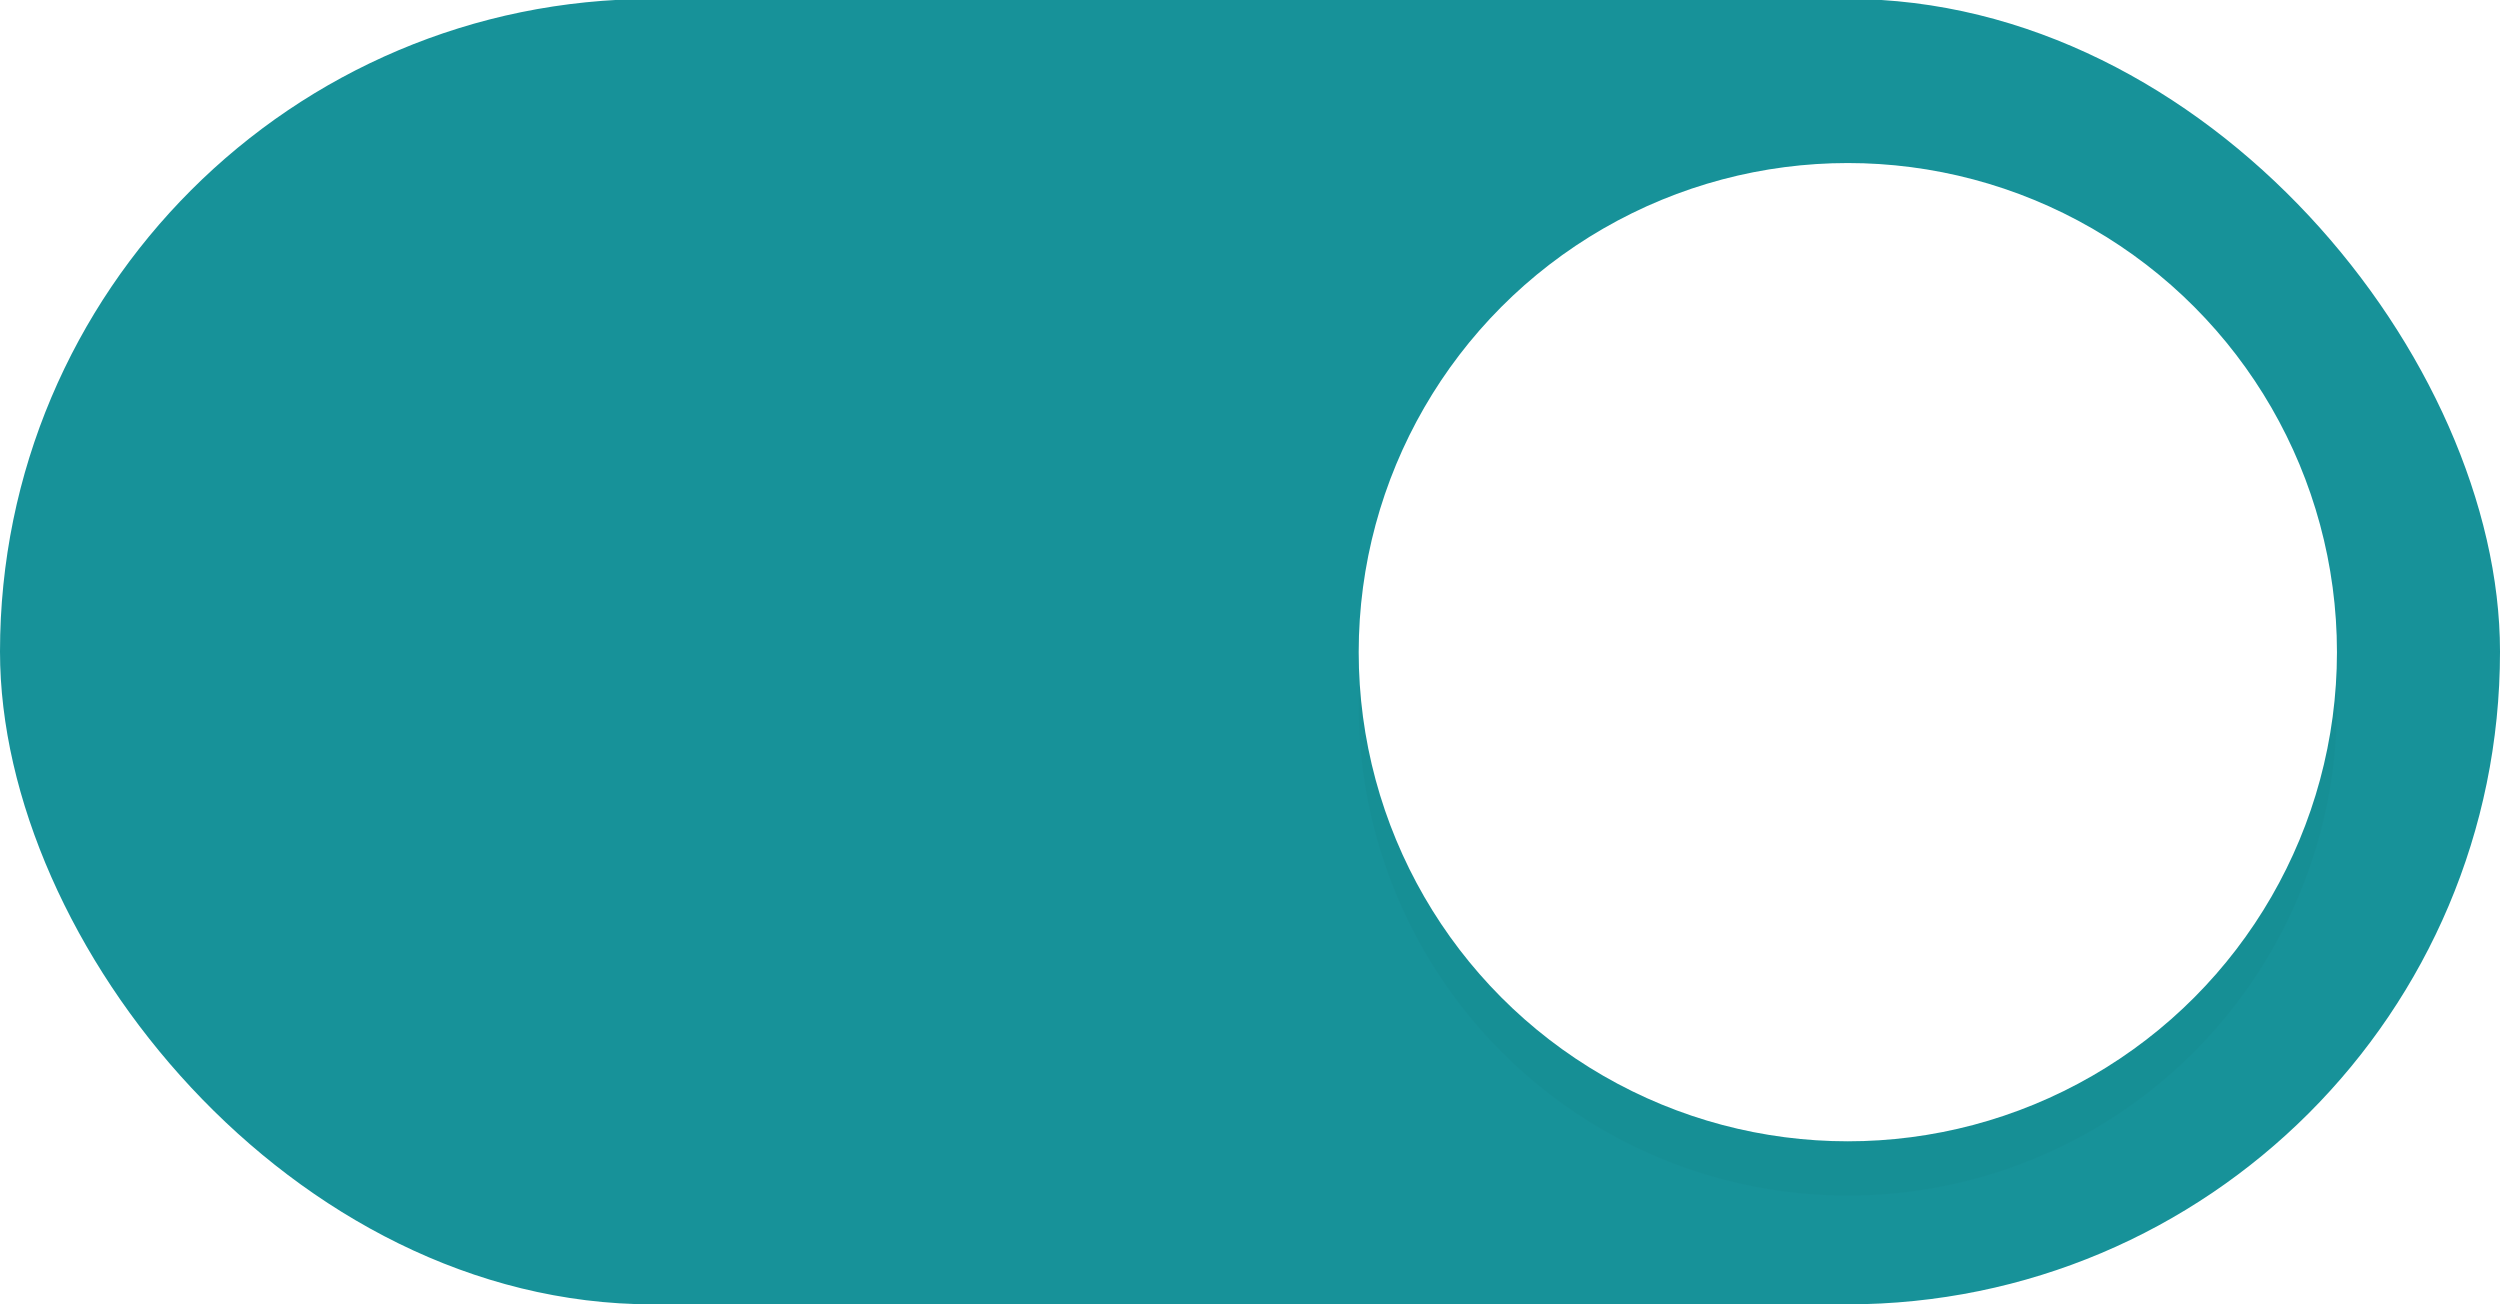 <svg xmlns="http://www.w3.org/2000/svg" xmlns:svg="http://www.w3.org/2000/svg" id="svg6" width="46" height="24" version="1.1"><defs id="defs10"><filter style="color-interpolation-filters:sRGB" id="filter898" width="1.216" height="1.216" x="-.108" y="-.108"><feGaussianBlur id="feGaussianBlur900" stdDeviation=".81"/></filter></defs><rect id="rect2" width="46" height="24.02" x="0" y="-.02" fill="#179299" stroke-width="0" rx="12.01" ry="12.01" style="paint-order:stroke fill markers"/><circle cx="34" cy="13" r="9" fill="#fff" stroke-width="0" style="paint-order:stroke fill markers;fill:#000;filter:url(#filter898);opacity:.15" id="circle342"/><circle cx="34" cy="12" r="9" fill="#fff" stroke-width="0" style="paint-order:stroke fill markers" id="circle4"/></svg>